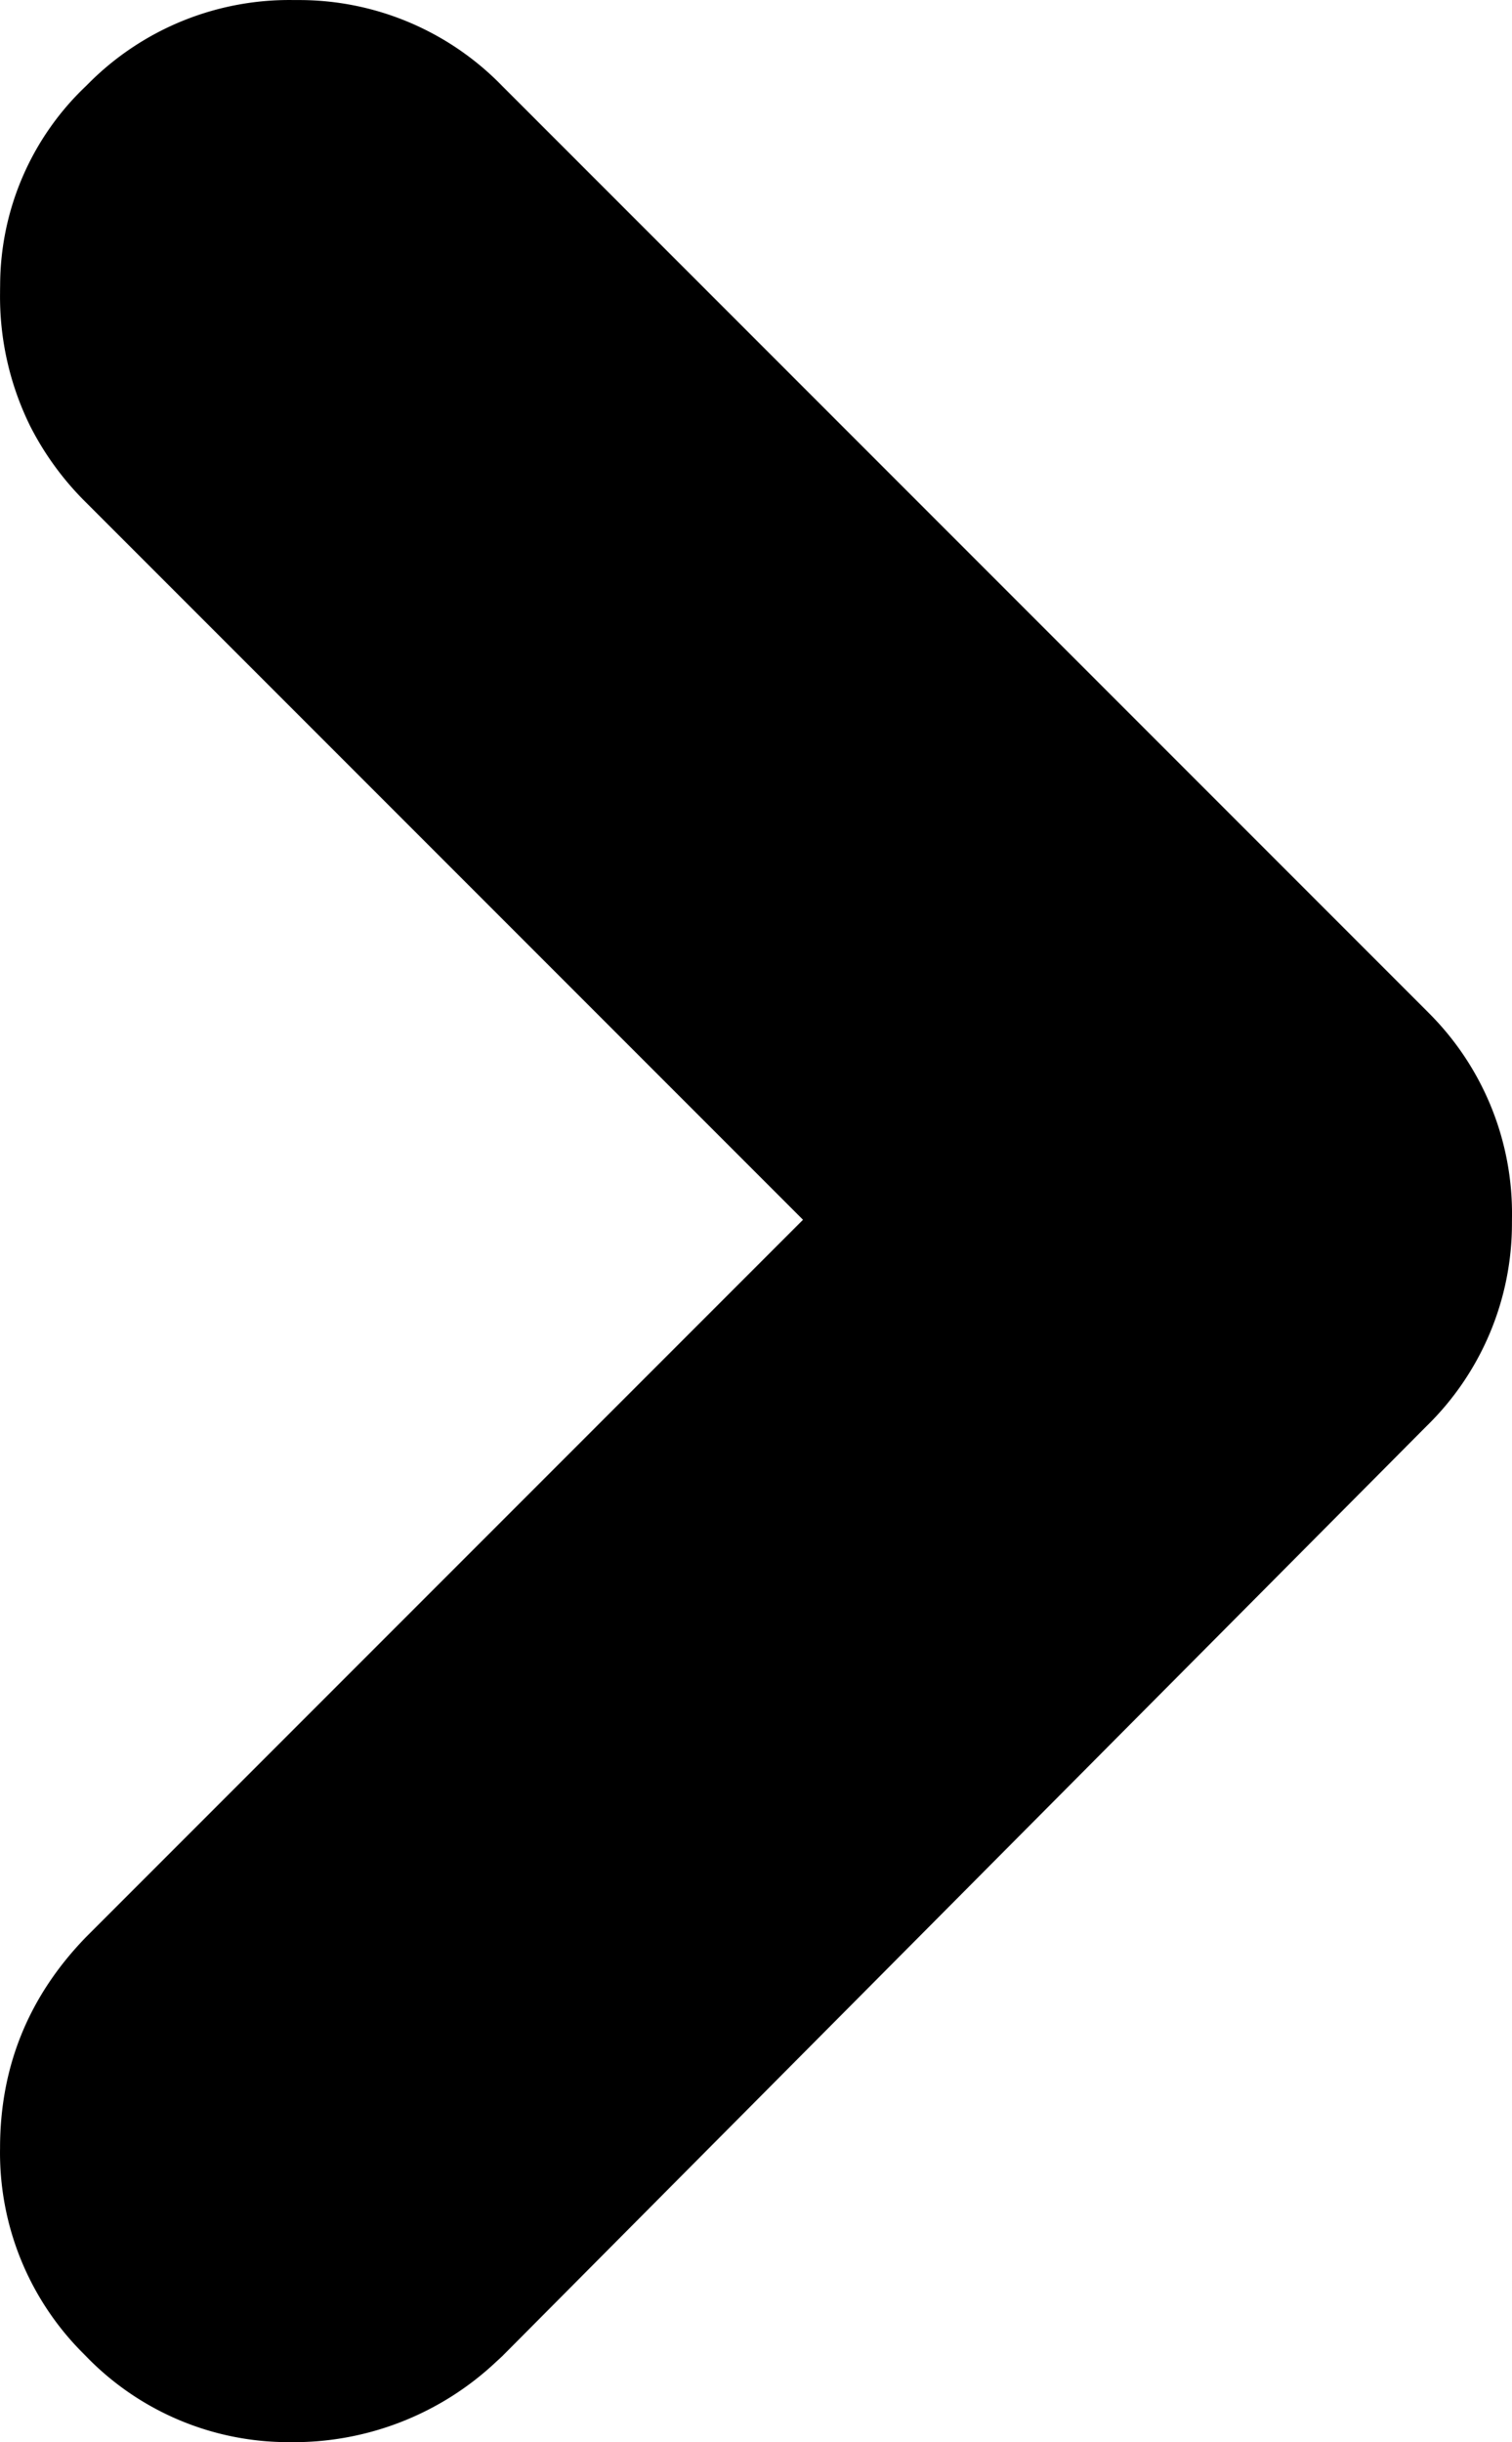 <svg width="56.303" height="90.902" viewBox="0 0 56.303 90.902" xmlns="http://www.w3.org/2000/svg"><g id="svgGroup" stroke-linecap="round" fill-rule="nonzero" font-size="9pt" stroke="#000" stroke-width="0" fill="#000" style="stroke:#000;stroke-width:0;fill:#000"><path d="M 18.702 87.702 A 14.237 14.237 0 0 1 18.475 87.911 A 10.996 10.996 0 0 1 10.902 90.902 A 12.572 12.572 0 0 1 10.761 90.901 A 10.486 10.486 0 0 1 3.202 87.702 A 12.646 12.646 0 0 1 3.102 87.601 A 10.544 10.544 0 0 1 0.002 79.952 Q 0.002 75.402 3.202 72.102 L 29.902 45.402 L 3.202 18.702 A 10.999 10.999 0 0 1 1.122 15.856 A 10.883 10.883 0 0 1 0.002 10.902 A 13.026 13.026 0 0 1 0.005 10.616 A 10.246 10.246 0 0 1 3.202 3.202 A 12.646 12.646 0 0 1 3.302 3.102 A 10.544 10.544 0 0 1 10.952 0.002 A 12.851 12.851 0 0 1 11.093 0.002 A 10.541 10.541 0 0 1 18.702 3.202 L 53.102 37.602 A 12.646 12.646 0 0 1 53.201 37.702 A 10.544 10.544 0 0 1 56.302 45.352 A 12.851 12.851 0 0 1 56.301 45.493 A 10.541 10.541 0 0 1 53.102 53.102 L 18.702 87.702 Z" vector-effect="non-scaling-stroke"/></g></svg>